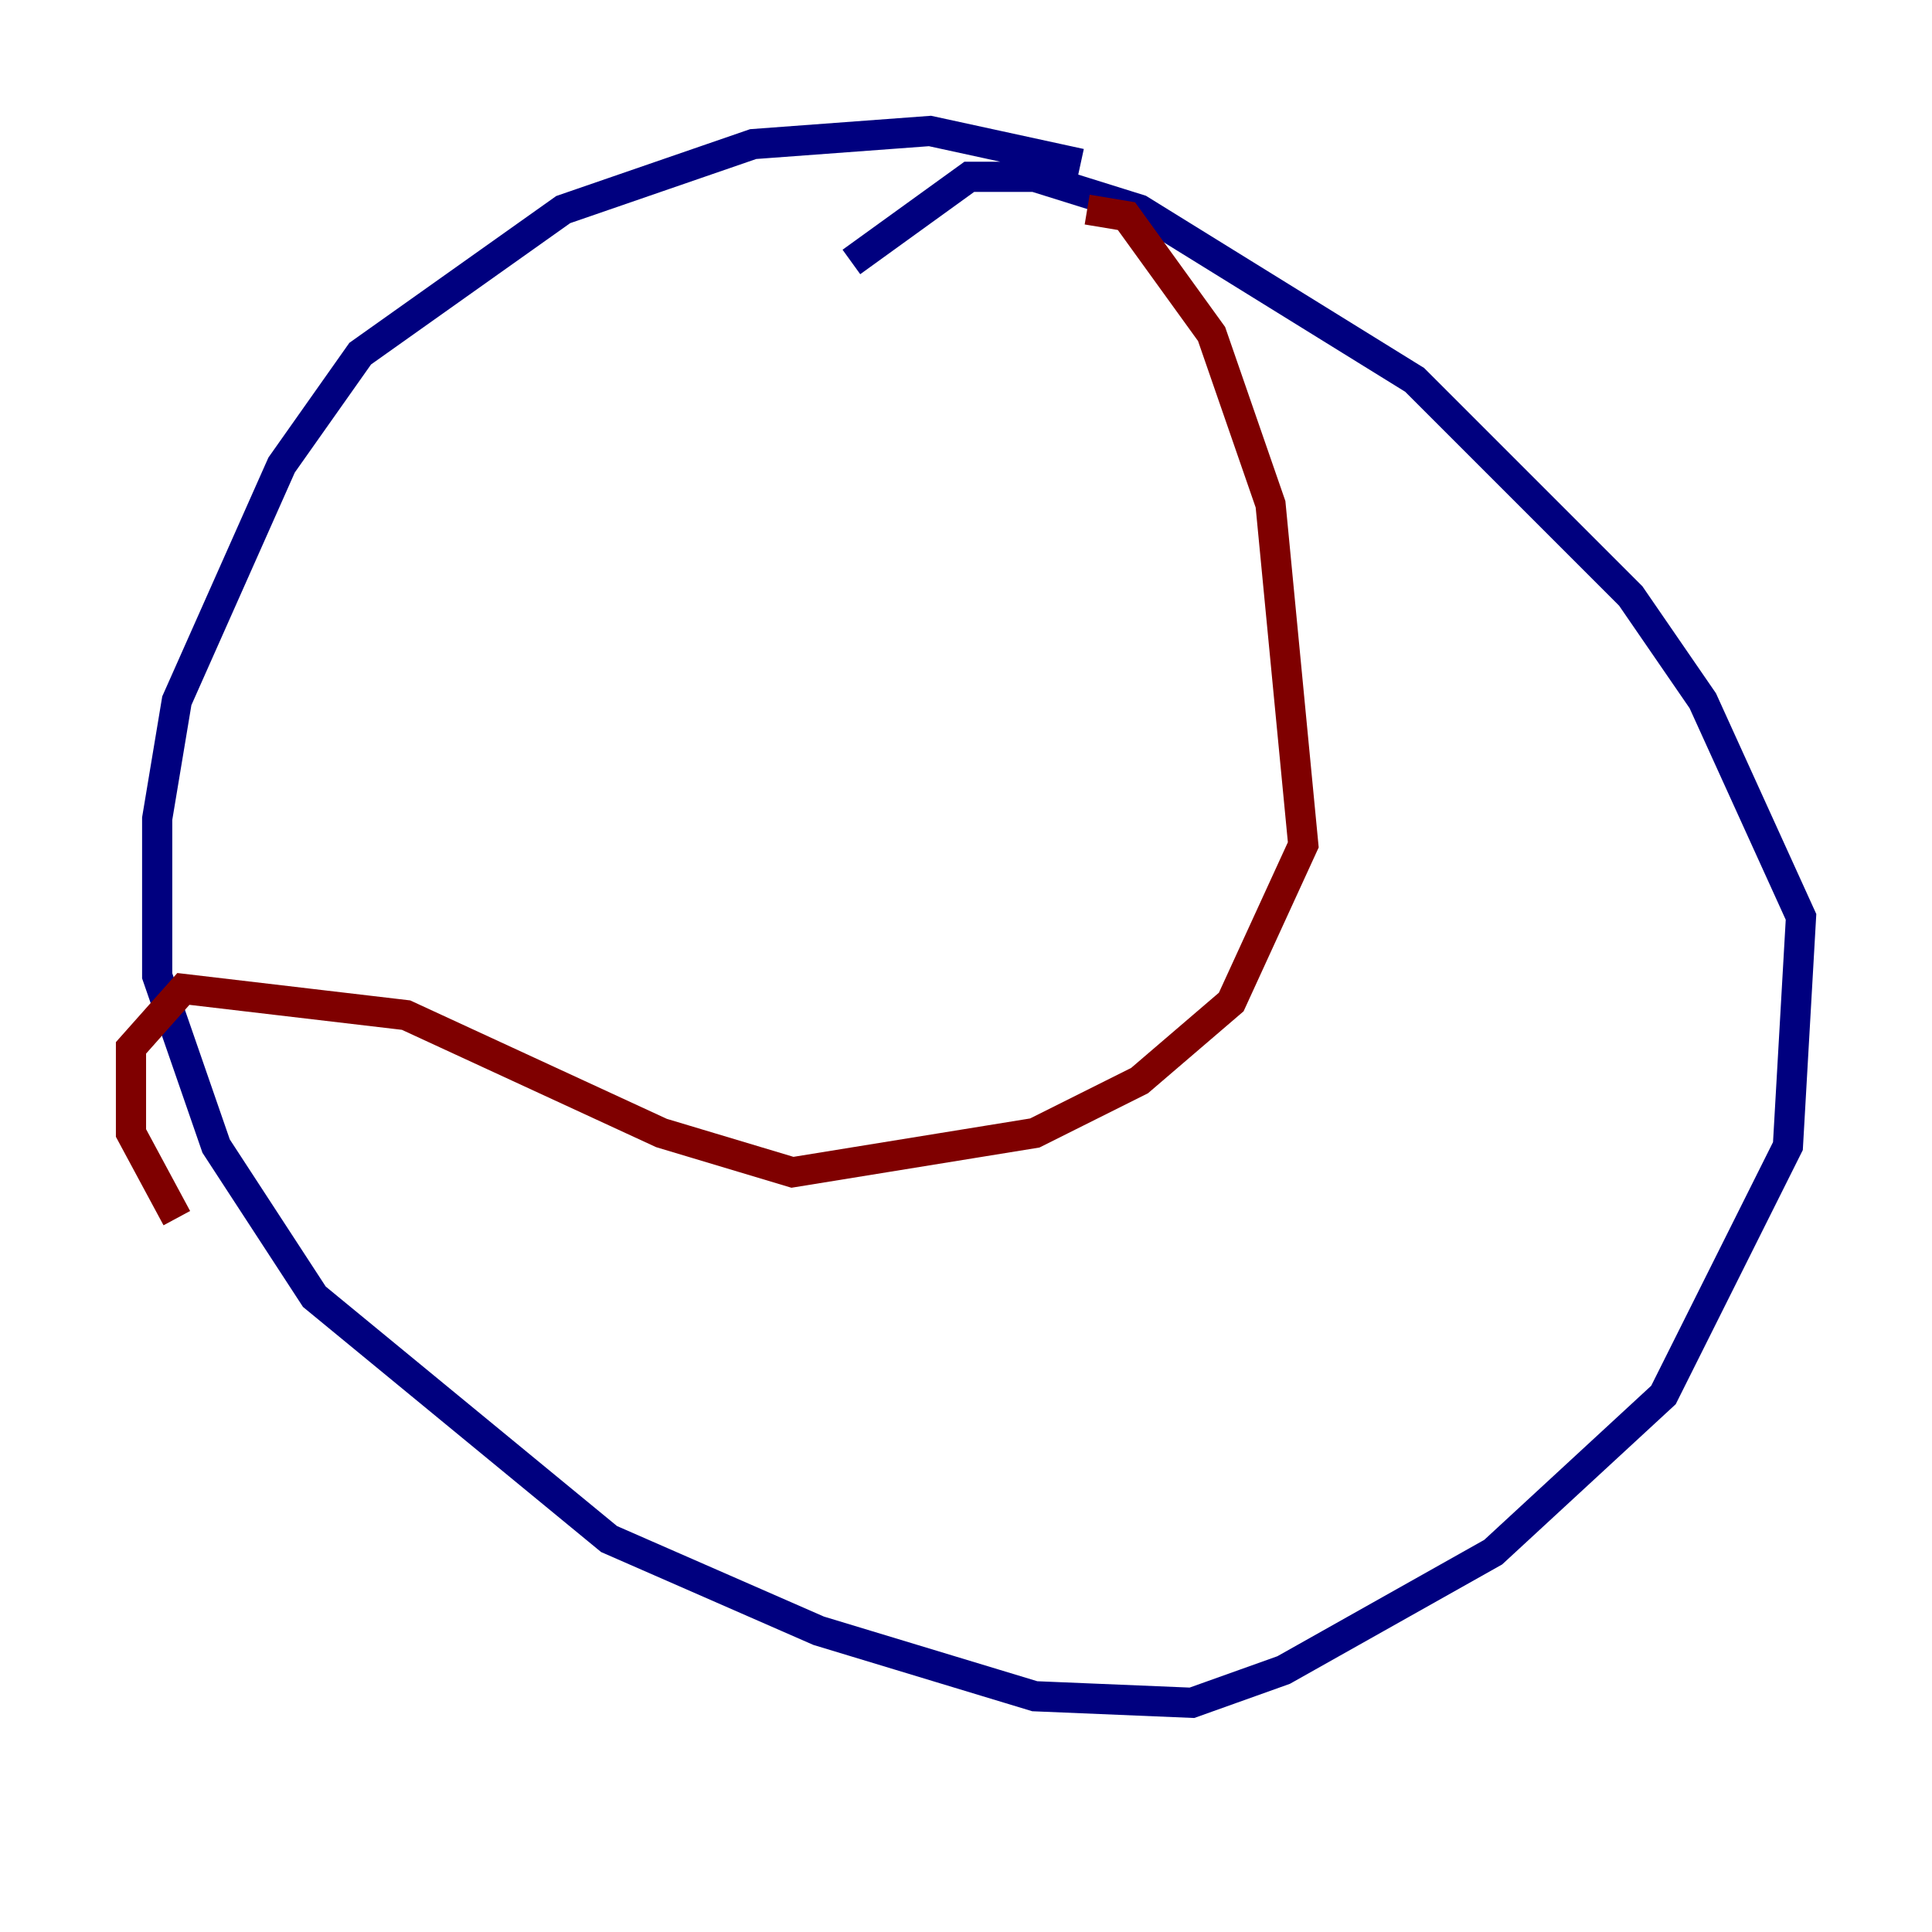 <?xml version="1.0" encoding="utf-8" ?>
<svg baseProfile="tiny" height="128" version="1.2" viewBox="0,0,128,128" width="128" xmlns="http://www.w3.org/2000/svg" xmlns:ev="http://www.w3.org/2001/xml-events" xmlns:xlink="http://www.w3.org/1999/xlink"><defs /><polyline fill="none" points="71.593,10.848 61.614,8.678 49.898,9.546 37.315,13.885 23.864,23.43 18.658,30.807 11.715,46.427 10.414,54.237 10.414,64.651 14.319,75.932 20.827,85.912 40.352,101.966 54.237,108.041 68.556,112.38 78.969,112.814 85.044,110.644 98.929,102.834 110.21,92.42 118.454,75.932 119.322,60.746 112.814,46.427 108.041,39.485 93.722,25.166 75.498,13.885 68.556,11.715 64.217,11.715 56.407,17.356" stroke="#00007f" stroke-width="2" /><polyline fill="none" points="72.027,13.885 74.63,14.319 80.271,22.129 84.176,33.41 86.346,55.973 81.573,66.386 75.498,71.593 68.556,75.064 52.502,77.668 43.824,75.064 26.902,67.254 12.149,65.519 8.678,69.424 8.678,75.064 11.715,80.705" stroke="#7f0000" stroke-width="2" /></svg>